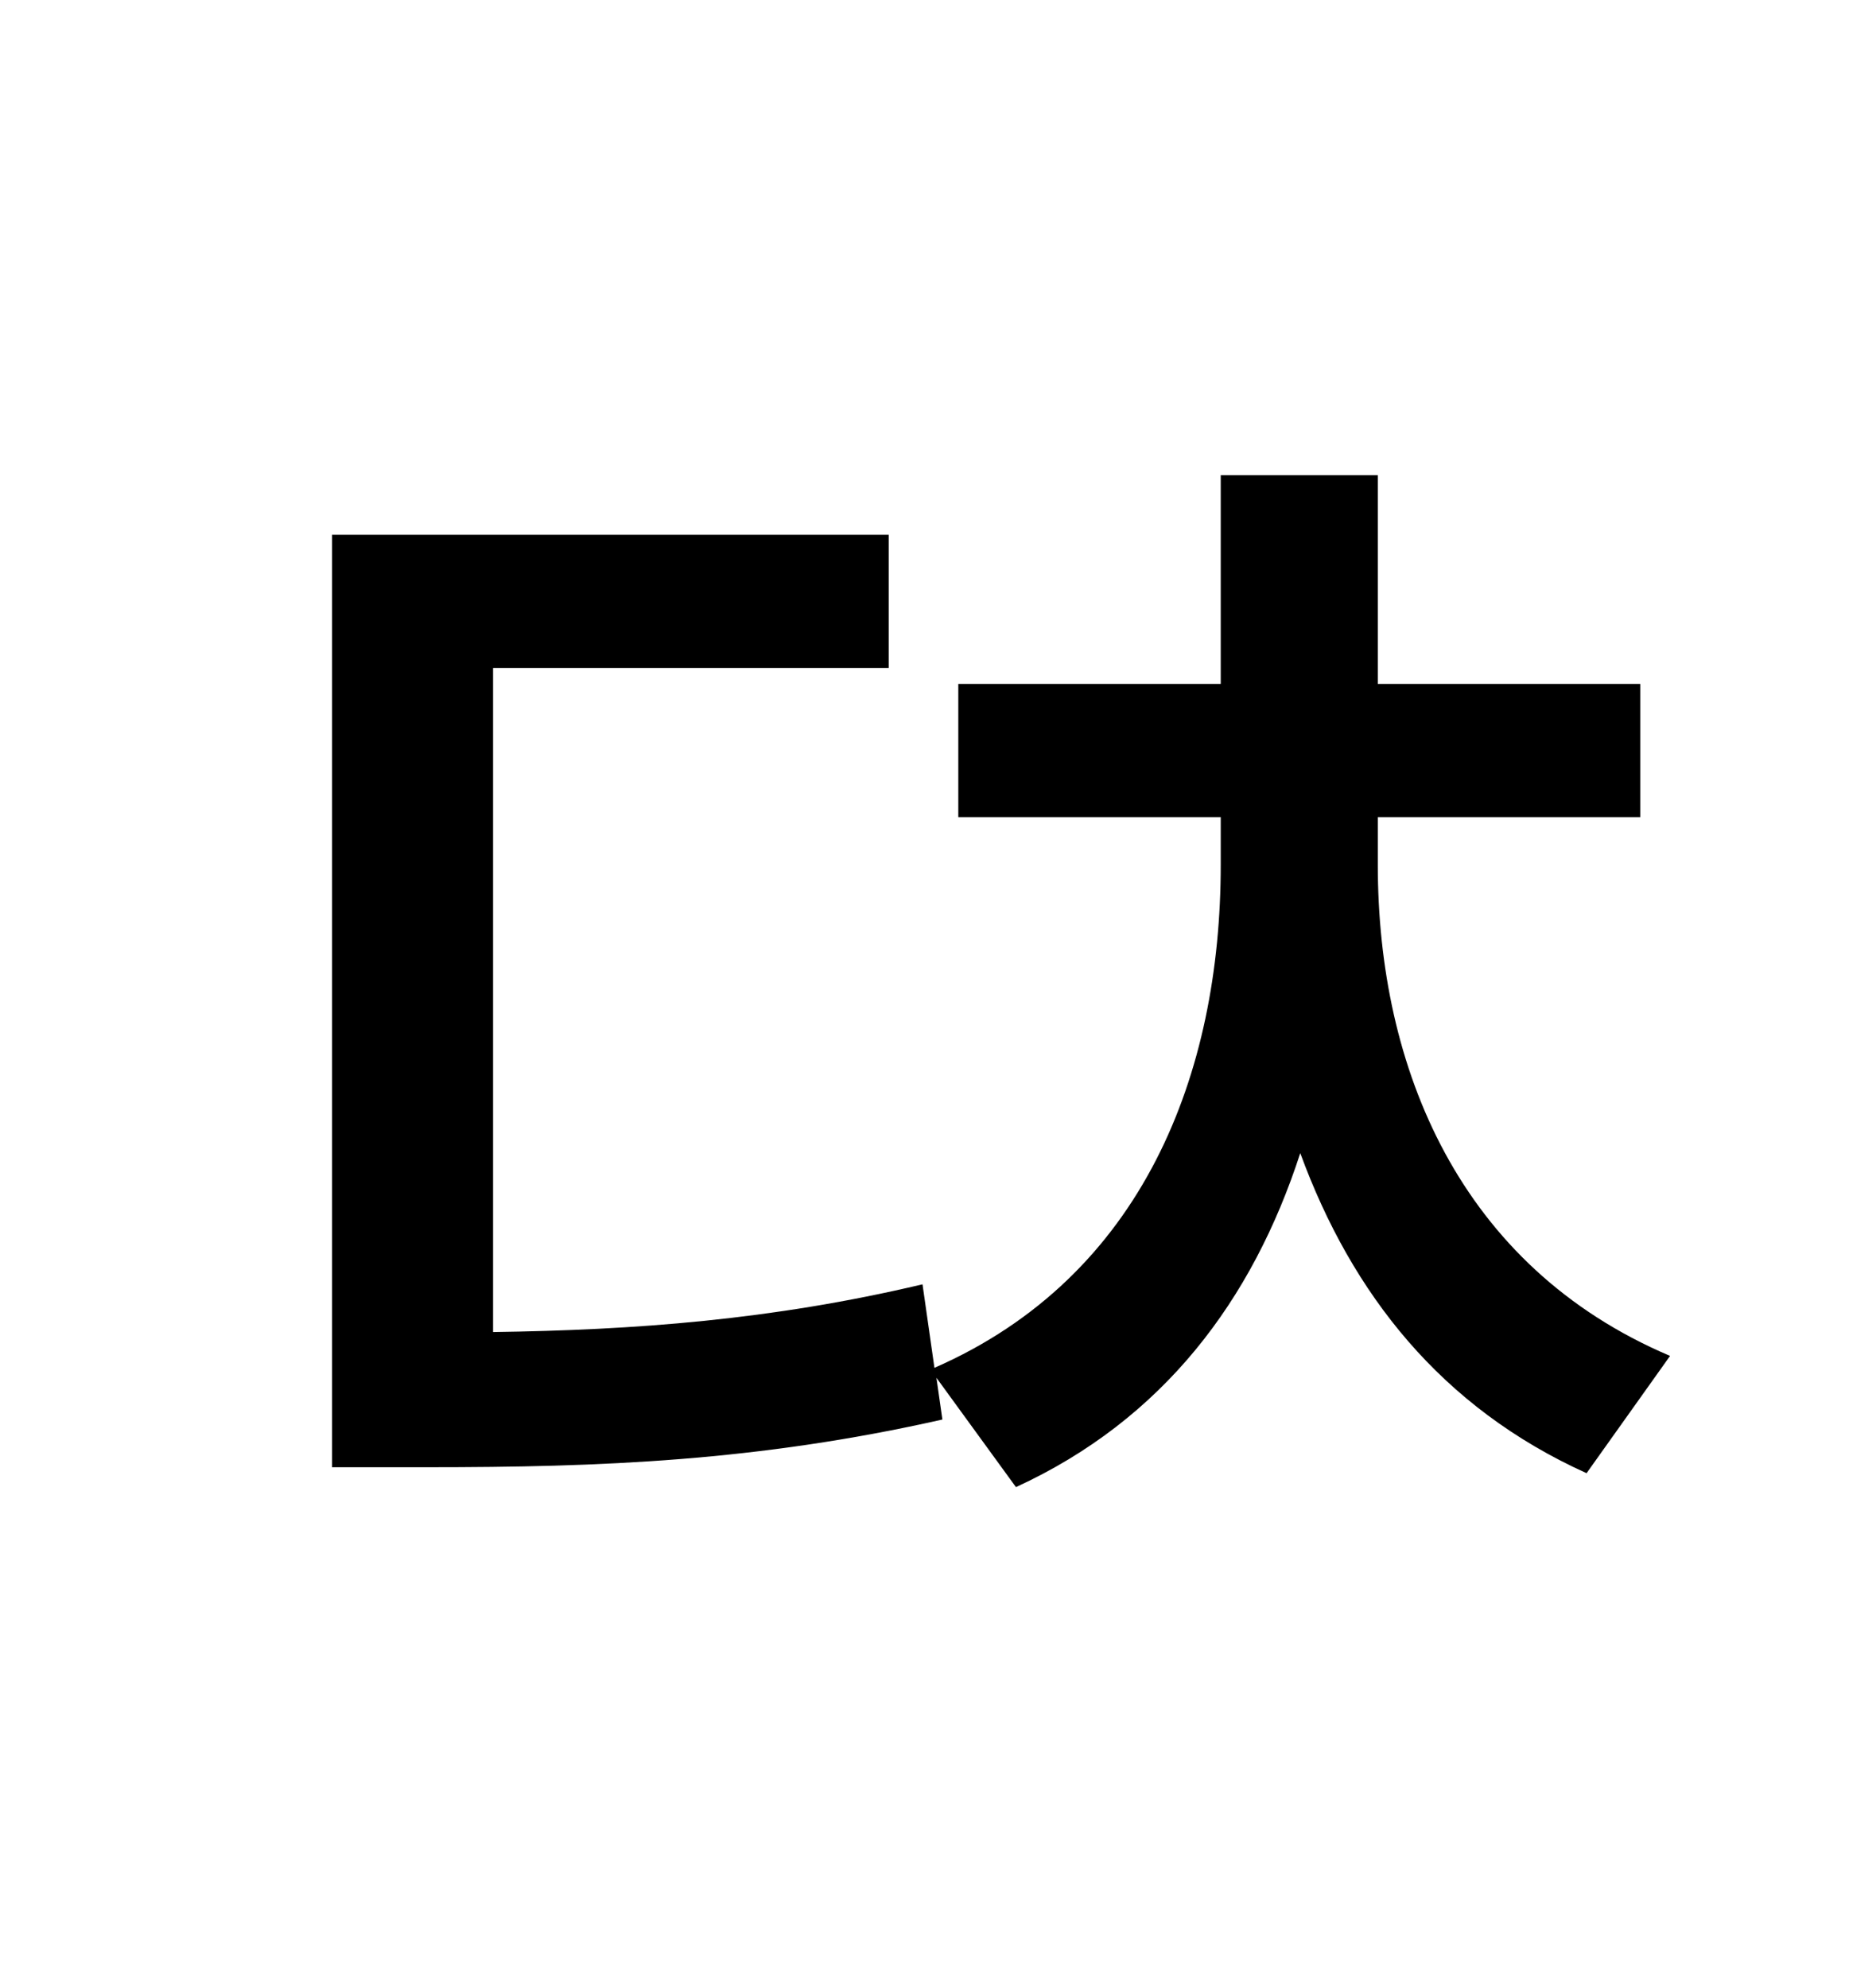<?xml version="1.0" standalone="no"?>
<!DOCTYPE svg PUBLIC "-//W3C//DTD SVG 1.1//EN" "http://www.w3.org/Graphics/SVG/1.1/DTD/svg11.dtd" >
<svg xmlns="http://www.w3.org/2000/svg" xmlns:xlink="http://www.w3.org/1999/xlink" version="1.1" viewBox="-10 0 930 1000">
   <path fill="currentColor"
d="M683 411v24c0 102 41 202 147 247l-42 59c-73 -33 -118 -90 -144 -161c-24 74 -69 134 -143 168l-40 -55l3 21c-93 21 -172 24 -259 24h-48v-469h280v67h-199v334c71 -1 140 -6 216 -24l6 42c105 -46 144 -148 144 -253v-24h-132v-67h132v-105h79v105h132v67h-132z" />
</svg>
